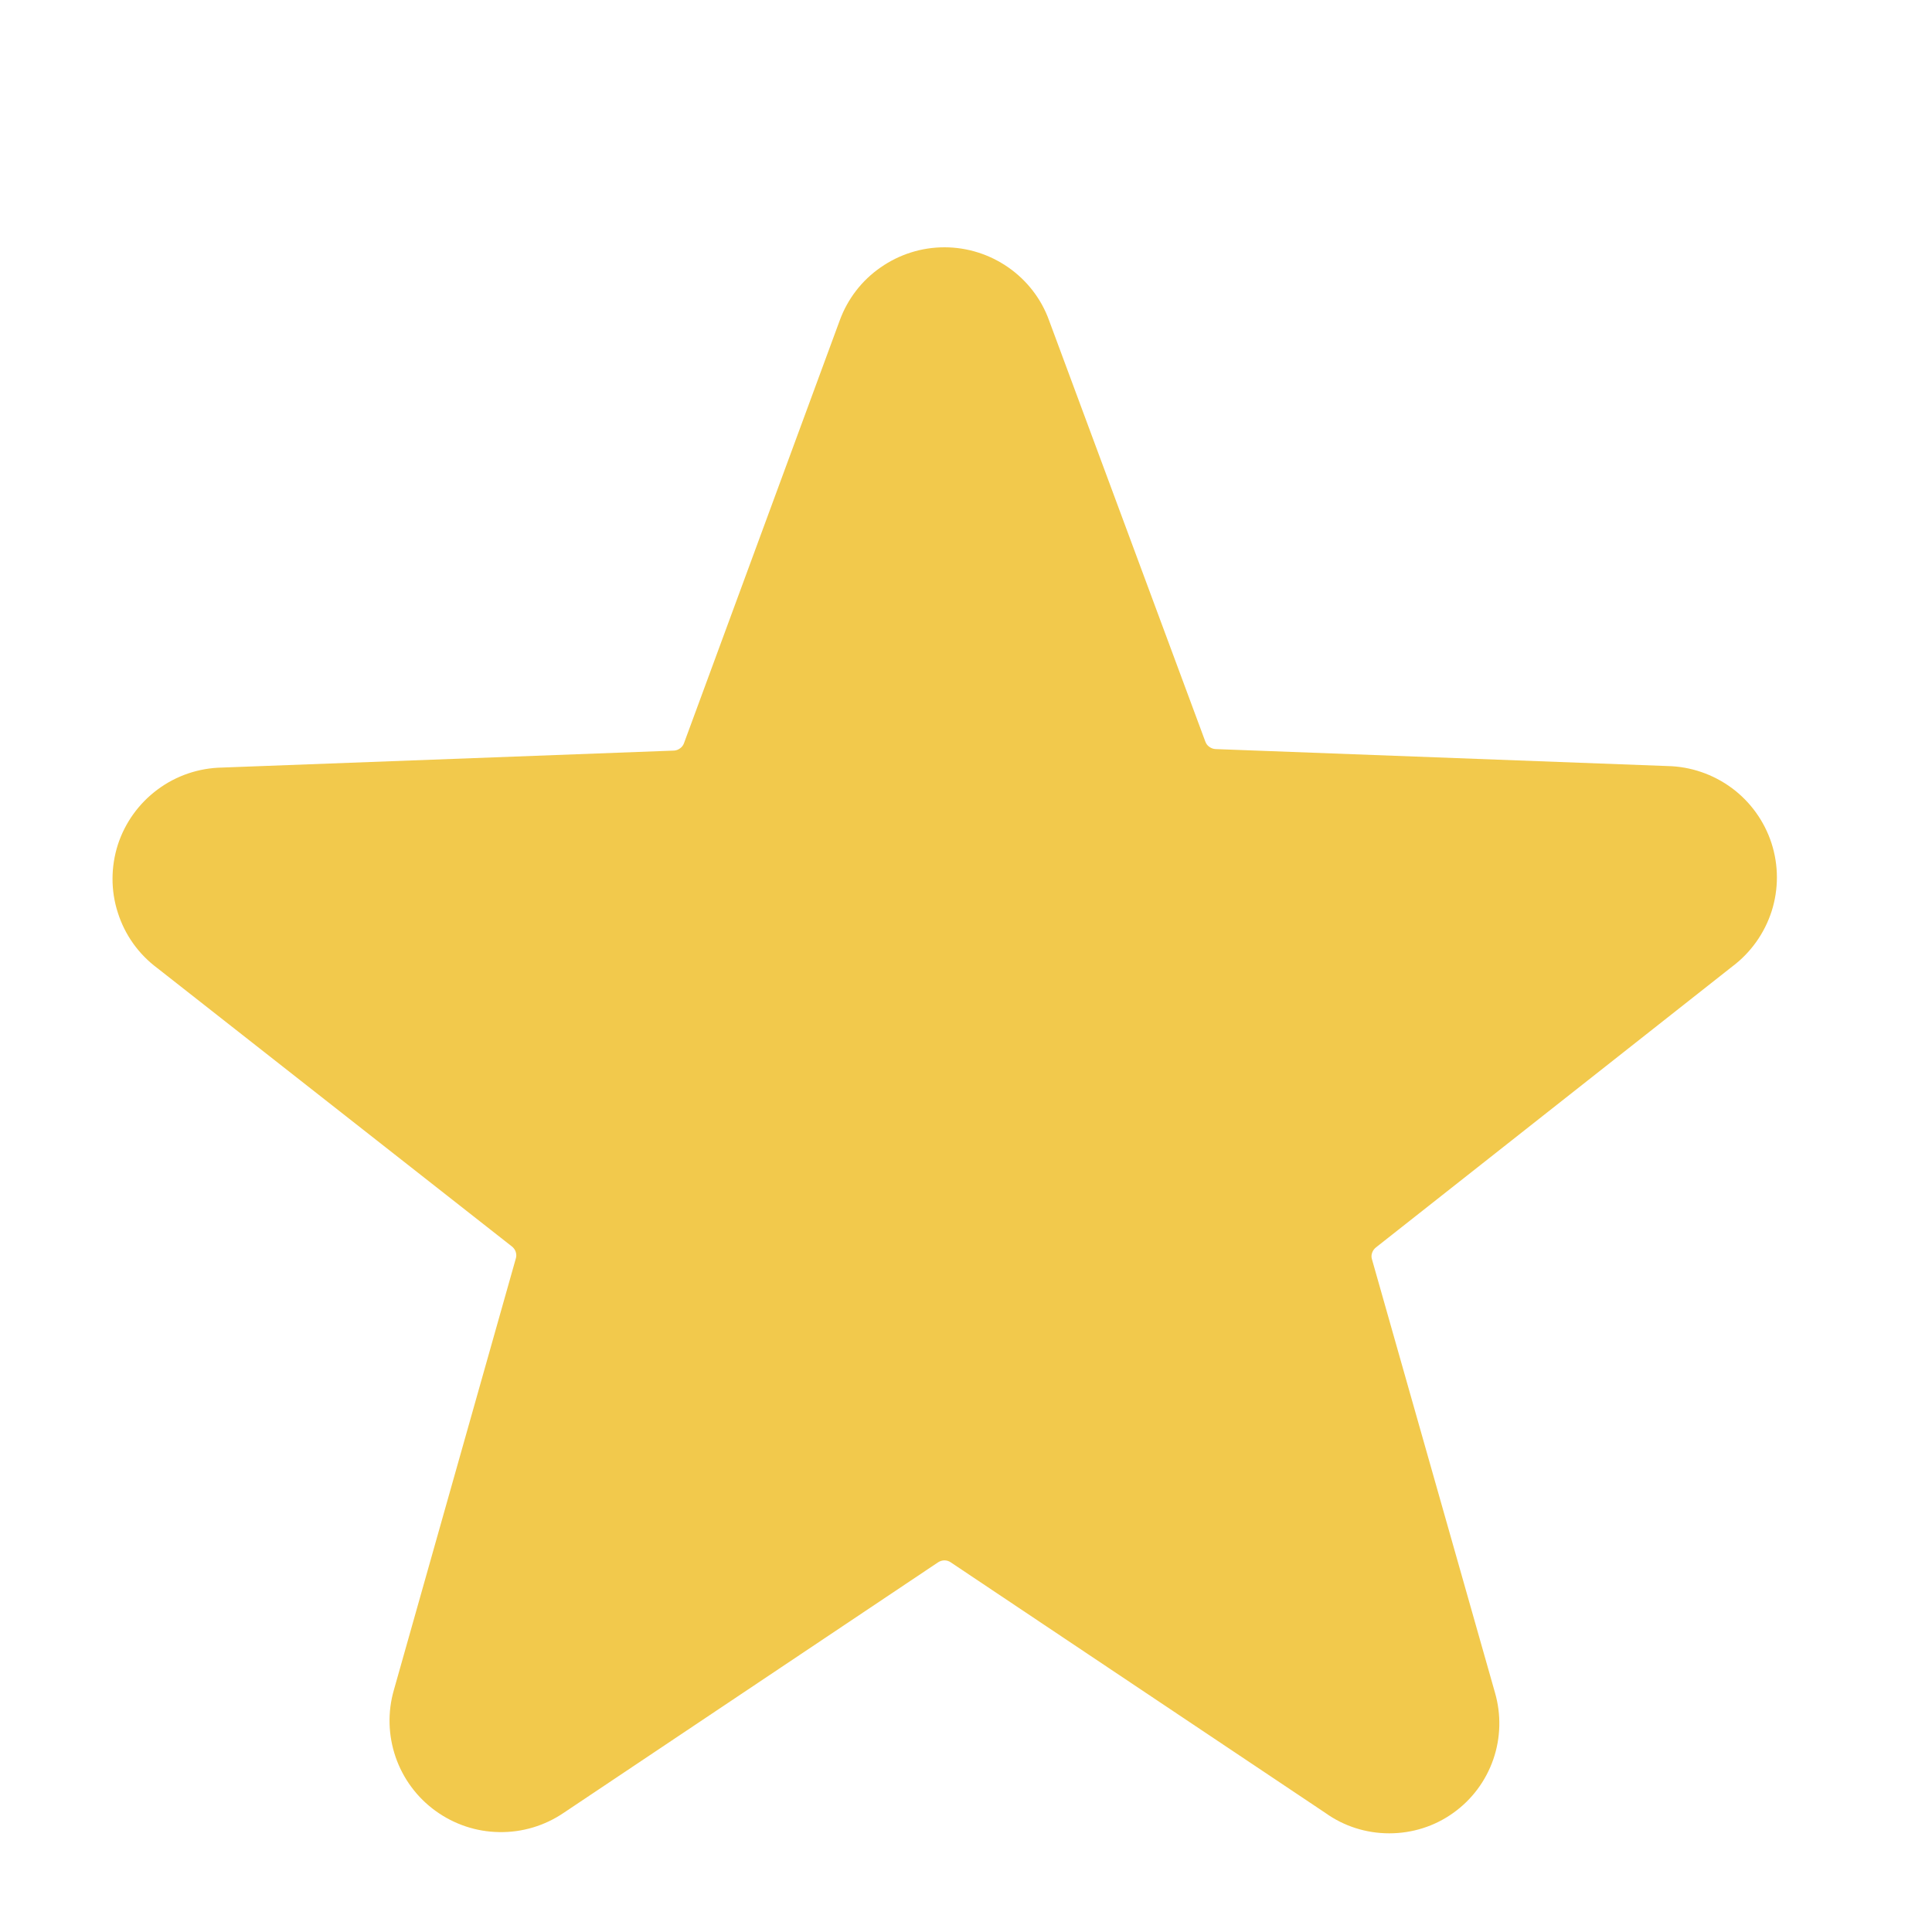 <svg width="14" height="14" viewBox="0 0 14 14" fill="none" xmlns="http://www.w3.org/2000/svg">
<g clip-path="url(#clip0_831_340)">
<path d="M12.551 7.005C12.686 6.904 12.786 6.764 12.838 6.603C12.889 6.443 12.889 6.271 12.837 6.11C12.785 5.95 12.684 5.81 12.549 5.71C12.413 5.61 12.25 5.554 12.081 5.551L8.807 5.428C8.791 5.427 8.775 5.421 8.762 5.411C8.749 5.402 8.74 5.389 8.734 5.373L7.602 2.322C7.546 2.166 7.442 2.032 7.307 1.938C7.171 1.843 7.009 1.792 6.844 1.792C6.678 1.792 6.517 1.843 6.381 1.938C6.245 2.032 6.142 2.166 6.085 2.322L4.957 5.384C4.952 5.399 4.942 5.413 4.929 5.422C4.916 5.432 4.901 5.438 4.885 5.439L1.61 5.562C1.441 5.565 1.278 5.62 1.142 5.721C1.007 5.821 0.906 5.961 0.854 6.121C0.803 6.281 0.802 6.454 0.854 6.614C0.905 6.775 1.005 6.915 1.141 7.016L3.709 9.032C3.722 9.042 3.732 9.056 3.737 9.071C3.742 9.087 3.743 9.103 3.738 9.119L2.854 12.247C2.808 12.407 2.813 12.576 2.867 12.733C2.921 12.889 3.022 13.026 3.157 13.123C3.291 13.22 3.452 13.274 3.618 13.276C3.784 13.279 3.947 13.23 4.084 13.137L6.798 11.321C6.812 11.312 6.828 11.307 6.844 11.307C6.86 11.307 6.876 11.312 6.889 11.321L9.604 13.137C9.739 13.234 9.901 13.285 10.067 13.285C10.234 13.285 10.396 13.234 10.531 13.137C10.666 13.041 10.767 12.905 10.821 12.749C10.875 12.593 10.879 12.424 10.833 12.265L9.942 9.126C9.937 9.111 9.937 9.094 9.943 9.078C9.948 9.063 9.958 9.049 9.971 9.039L12.551 7.005Z" fill="#F2C94C"/>
</g>
<defs>
<clipPath id="clip0_831_340">
<rect width="13.098" height="13.079" fill="white" transform="translate(0.182 0.908)"/>
</clipPath>
</defs>
</svg>
